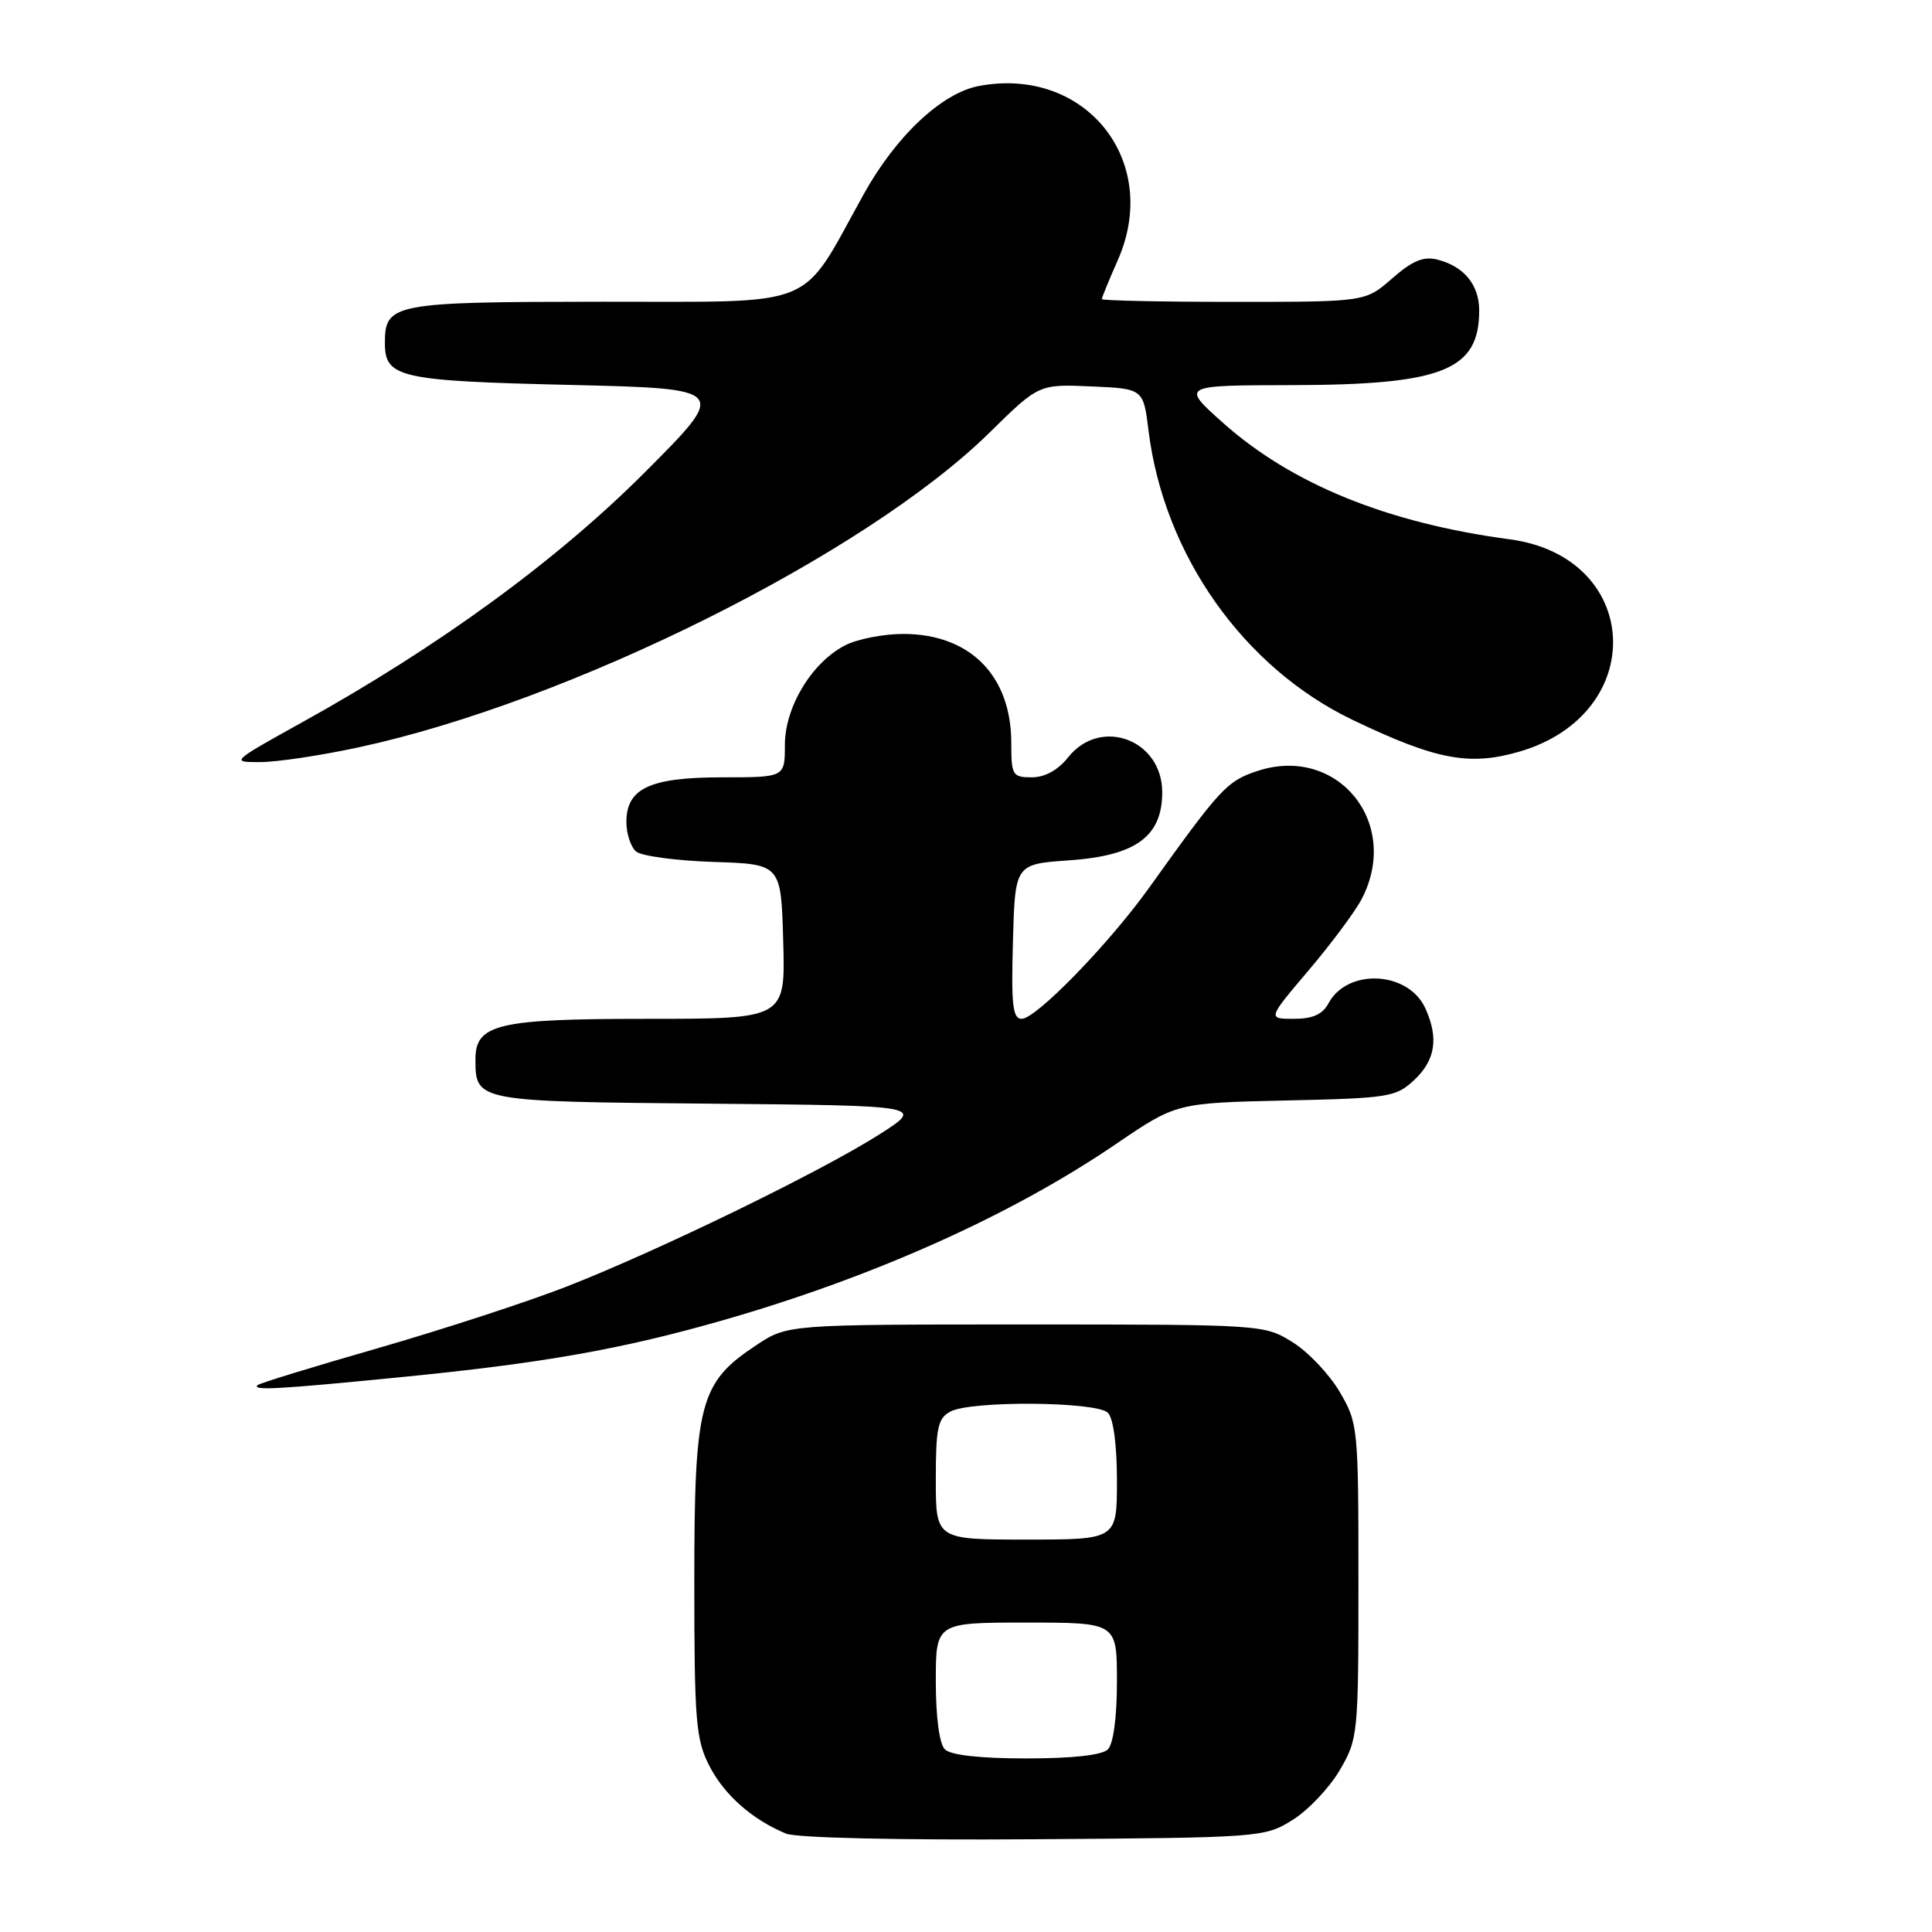 <?xml version="1.0" encoding="UTF-8" standalone="no"?>
<!DOCTYPE svg PUBLIC "-//W3C//DTD SVG 1.1//EN" "http://www.w3.org/Graphics/SVG/1.1/DTD/svg11.dtd" >
<svg xmlns="http://www.w3.org/2000/svg" xmlns:xlink="http://www.w3.org/1999/xlink" version="1.1" viewBox="0 0 256 256">
 <g >
 <path fill="currentColor"
d=" M 171.26 241.16 C 173.33 239.88 176.14 236.91 177.51 234.58 C 179.95 230.41 180.00 229.89 180.00 209.50 C 180.00 189.11 179.95 188.59 177.51 184.42 C 176.14 182.09 173.33 179.12 171.26 177.84 C 167.53 175.52 167.28 175.50 135.93 175.50 C 104.35 175.50 104.35 175.50 100.20 178.25 C 92.70 183.21 92.00 185.88 92.00 209.50 C 92.00 228.03 92.20 230.47 93.98 233.96 C 95.95 237.82 99.67 241.11 104.15 242.96 C 105.53 243.53 119.03 243.84 137.00 243.71 C 167.05 243.50 167.56 243.47 171.26 241.16 Z  M 53.11 182.48 C 71.90 180.63 82.36 178.79 95.72 174.96 C 115.69 169.24 134.01 161.03 147.84 151.61 C 155.86 146.15 155.86 146.15 170.35 145.82 C 184.09 145.52 184.98 145.37 187.42 143.08 C 190.21 140.45 190.65 137.53 188.86 133.60 C 186.61 128.66 178.54 128.26 176.03 132.95 C 175.24 134.42 173.93 135.00 171.44 135.00 C 167.95 135.00 167.95 135.00 173.43 128.54 C 176.44 124.99 179.60 120.74 180.45 119.09 C 185.68 108.99 177.17 98.63 166.55 102.18 C 162.56 103.51 161.69 104.46 152.28 117.61 C 146.97 125.04 137.29 135.00 135.38 135.00 C 134.19 135.00 133.98 133.17 134.22 124.75 C 134.50 114.50 134.50 114.50 141.67 114.00 C 150.52 113.38 154.00 110.84 154.00 104.98 C 154.00 98.00 145.83 94.96 141.54 100.34 C 140.19 102.05 138.45 103.00 136.71 103.00 C 134.16 103.00 134.00 102.73 134.00 98.45 C 134.00 89.53 128.54 84.01 119.70 84.00 C 117.06 84.00 113.59 84.68 111.98 85.51 C 107.55 87.80 104.00 93.68 104.00 98.73 C 104.00 103.00 104.00 103.00 95.72 103.00 C 86.11 103.00 83.00 104.45 83.00 108.93 C 83.00 110.49 83.59 112.24 84.30 112.84 C 85.02 113.43 89.63 114.05 94.55 114.21 C 103.50 114.50 103.50 114.50 103.78 124.75 C 104.07 135.00 104.07 135.00 85.76 135.00 C 65.93 135.00 63.00 135.69 63.00 140.37 C 63.00 145.95 63.09 145.96 94.00 146.24 C 122.50 146.50 122.50 146.50 116.50 150.33 C 108.74 155.27 87.13 165.78 75.00 170.51 C 69.78 172.54 58.54 176.20 50.04 178.65 C 41.54 181.09 34.38 183.29 34.12 183.54 C 33.39 184.28 36.81 184.09 53.11 182.48 Z  M 47.50 99.03 C 75.48 93.01 114.68 73.46 131.08 57.36 C 137.65 50.90 137.65 50.90 144.57 51.20 C 151.50 51.50 151.50 51.50 152.19 57.09 C 154.24 73.55 164.78 88.47 179.27 95.41 C 190.28 100.68 194.69 101.52 201.31 99.60 C 218.55 94.59 217.61 73.79 200.03 71.46 C 183.83 69.30 171.11 64.13 162.00 55.98 C 156.50 51.06 156.50 51.06 171.23 51.03 C 191.18 50.99 196.00 49.06 196.00 41.14 C 196.00 37.73 193.98 35.28 190.43 34.39 C 188.61 33.94 187.13 34.56 184.47 36.89 C 180.93 40.00 180.93 40.00 163.47 40.00 C 153.86 40.00 146.00 39.83 146.00 39.63 C 146.00 39.42 146.95 37.10 148.11 34.48 C 153.91 21.36 143.86 8.74 129.72 11.39 C 124.79 12.32 118.71 18.03 114.43 25.76 C 105.87 41.19 108.89 39.95 79.82 39.98 C 52.05 40.00 51.00 40.20 51.00 45.45 C 51.00 50.04 52.89 50.47 75.40 51.00 C 96.50 51.50 96.50 51.50 85.50 62.53 C 73.83 74.23 58.15 85.67 40.00 95.73 C 30.59 100.95 30.54 101.00 34.50 100.98 C 36.70 100.98 42.55 100.10 47.50 99.03 Z  M 125.20 231.80 C 124.47 231.07 124.00 227.53 124.00 222.80 C 124.00 215.00 124.00 215.00 136.00 215.00 C 148.00 215.00 148.00 215.00 148.00 222.80 C 148.00 227.53 147.53 231.07 146.80 231.80 C 146.03 232.57 142.13 233.00 136.00 233.00 C 129.87 233.00 125.97 232.57 125.20 231.80 Z  M 124.00 196.04 C 124.00 189.18 124.27 187.93 125.93 187.04 C 128.67 185.57 145.30 185.70 146.80 187.20 C 147.53 187.93 148.00 191.47 148.00 196.20 C 148.00 204.00 148.00 204.00 136.00 204.00 C 124.00 204.00 124.00 204.00 124.00 196.04 Z "/>
</g>
</svg>